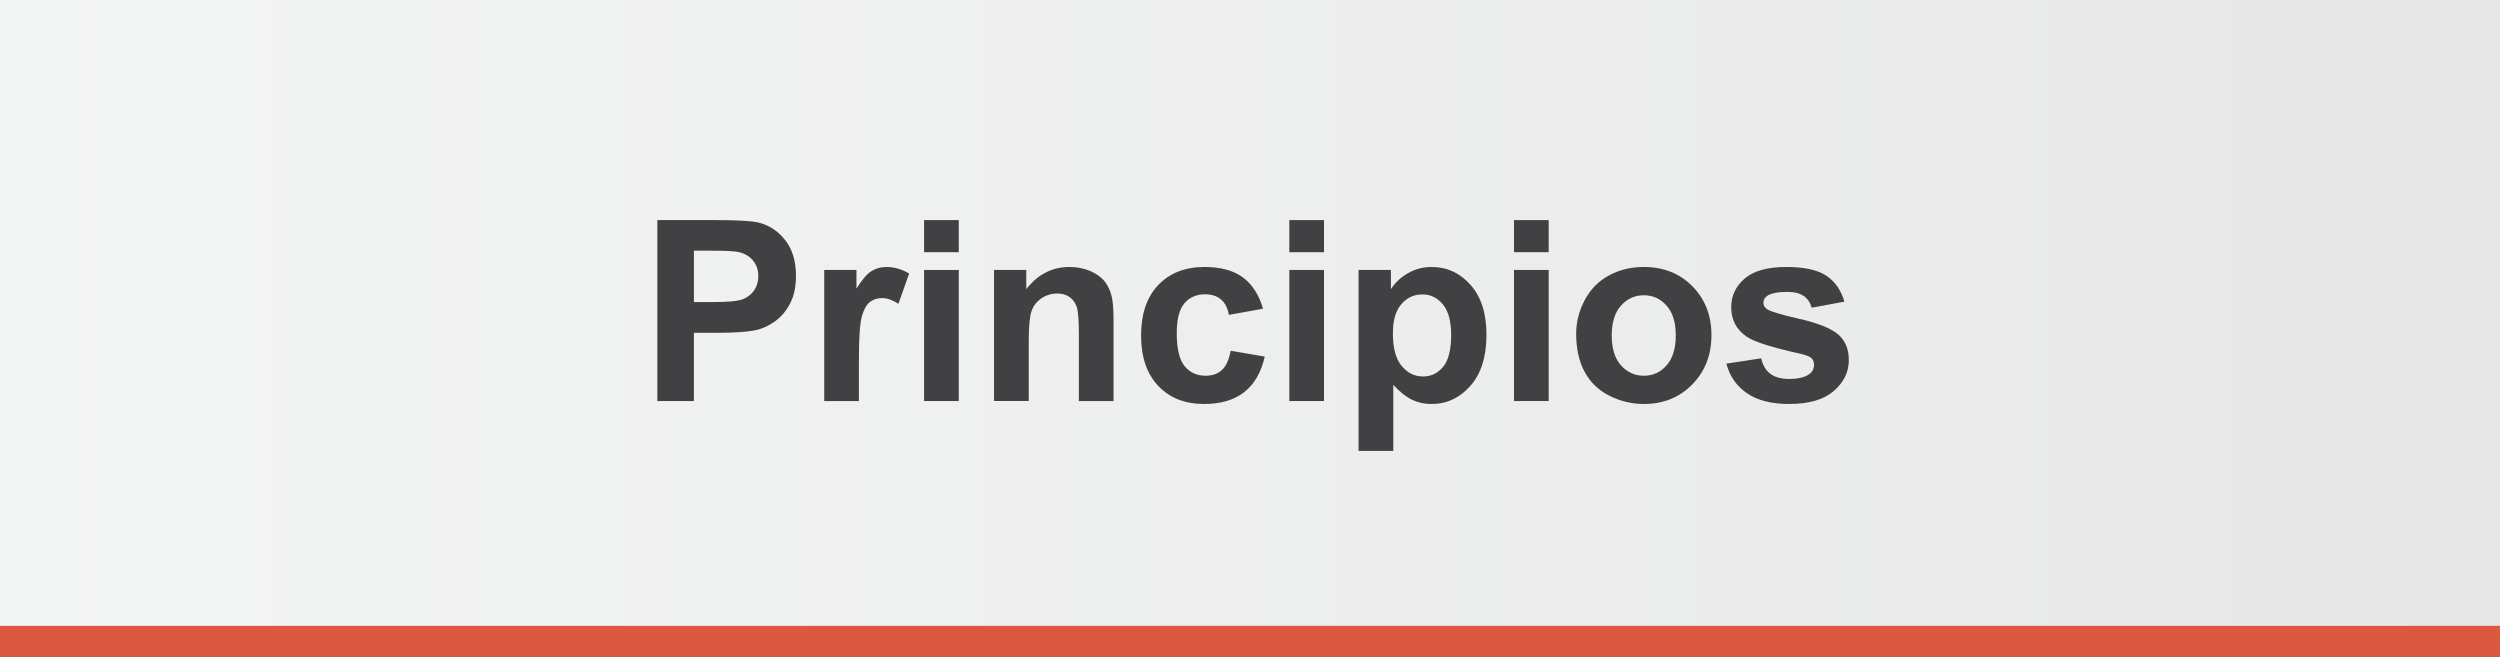 <!-- Generator: Adobe Illustrator 17.0.0, SVG Export Plug-In  -->
<svg version="1.1"
	 xmlns="http://www.w3.org/2000/svg" xmlns:xlink="http://www.w3.org/1999/xlink" xmlns:a="http://ns.adobe.com/AdobeSVGViewerExtensions/3.0/"
	 x="0px" y="0px" width="172.313px" height="45.259px" viewBox="0 0 172.313 45.259" enable-background="new 0 0 172.313 45.259"
	 xml:space="preserve">
<rect x="0" y="0" width="172.313" height="45.259" fill="#333333" stroke="none"/>
<defs>
</defs>
<rect x="0" y="2.125" fill="#DB5940" width="172.313" height="43.134"/>
<linearGradient id="SVGID_1_" gradientUnits="userSpaceOnUse" x1="0" y1="21.568" x2="172.313" y2="21.568">
	<stop  offset="0" style="stop-color:#F4F5F5"/>
	<stop  offset="1" style="stop-color:#E7E7E7"/>
</linearGradient>
<rect x="0" y="0" fill="url(#SVGID_1_)" width="172.313" height="43.136"/>
<g>
	<g>
		<path fill="#414042" d="M45.309,27.642V15.17h4.041c1.531,0,2.529,0.063,2.995,0.187c0.714,0.188,1.313,0.595,1.795,1.222
			c0.481,0.626,0.723,1.436,0.723,2.429c0,0.766-0.139,1.409-0.417,1.931c-0.277,0.522-0.631,0.932-1.059,1.229
			c-0.429,0.298-0.863,0.495-1.307,0.592c-0.601,0.118-1.472,0.178-2.611,0.178h-1.642v4.705H45.309z M47.827,17.279v3.539h1.378
			c0.992,0,1.656-0.064,1.99-0.195c0.335-0.131,0.598-0.335,0.787-0.612c0.19-0.278,0.285-0.602,0.285-0.97
			c0-0.454-0.133-0.828-0.399-1.123s-0.604-0.479-1.013-0.554c-0.301-0.057-0.904-0.085-1.813-0.085H47.827z"/>
		<path fill="#414042" d="M59.201,27.642H56.81v-9.035h2.221v1.285c0.38-0.607,0.722-1.007,1.025-1.2
			c0.303-0.192,0.647-0.289,1.033-0.289c0.545,0,1.069,0.15,1.574,0.451l-0.74,2.084c-0.403-0.261-0.777-0.392-1.123-0.392
			c-0.335,0-0.618,0.093-0.851,0.277c-0.233,0.184-0.416,0.518-0.549,0.999c-0.134,0.482-0.2,1.492-0.2,3.029V27.642z"/>
		<path fill="#414042" d="M63.693,17.382V15.17h2.391v2.212H63.693z M63.693,27.642v-9.035h2.391v9.035H63.693z"/>
		<path fill="#414042" d="M76.752,27.642h-2.391V23.03c0-0.976-0.051-1.606-0.153-1.893c-0.102-0.286-0.268-0.509-0.497-0.668
			c-0.23-0.158-0.507-0.238-0.83-0.238c-0.414,0-0.785,0.113-1.114,0.341c-0.329,0.227-0.555,0.527-0.677,0.901
			s-0.183,1.066-0.183,2.076v4.092h-2.391v-9.035h2.221v1.327c0.788-1.021,1.781-1.531,2.978-1.531c0.527,0,1.01,0.095,1.446,0.285
			s0.767,0.433,0.991,0.728c0.224,0.295,0.38,0.63,0.468,1.004s0.132,0.91,0.132,1.607V27.642z"/>
		<path fill="#414042" d="M87.055,21.278l-2.357,0.425c-0.079-0.471-0.259-0.825-0.54-1.063c-0.28-0.238-0.645-0.357-1.093-0.357
			c-0.596,0-1.07,0.206-1.425,0.617s-0.532,1.099-0.532,2.063c0,1.071,0.18,1.829,0.54,2.271s0.844,0.663,1.451,0.663
			c0.453,0,0.825-0.129,1.114-0.387s0.493-0.702,0.612-1.332l2.349,0.4c-0.244,1.077-0.712,1.892-1.404,2.441
			s-1.619,0.825-2.782,0.825c-1.321,0-2.375-0.417-3.16-1.251c-0.785-0.833-1.179-1.987-1.179-3.462
			c0-1.492,0.395-2.653,1.183-3.484c0.789-0.83,1.855-1.246,3.199-1.246c1.101,0,1.975,0.237,2.625,0.711
			C86.304,19.587,86.77,20.309,87.055,21.278z"/>
		<path fill="#414042" d="M88.867,17.382V15.17h2.391v2.212H88.867z M88.867,27.642v-9.035h2.391v9.035H88.867z"/>
		<path fill="#414042" d="M93.64,18.606h2.229v1.327c0.29-0.453,0.681-0.822,1.175-1.105c0.493-0.284,1.04-0.426,1.642-0.426
			c1.049,0,1.939,0.411,2.671,1.233c0.732,0.823,1.098,1.969,1.098,3.438c0,1.509-0.368,2.682-1.105,3.518
			c-0.737,0.837-1.631,1.255-2.681,1.255c-0.499,0-0.951-0.1-1.356-0.298s-0.832-0.539-1.28-1.021v4.552H93.64V18.606z
			 M96.005,22.971c0,1.016,0.201,1.766,0.604,2.251c0.403,0.484,0.894,0.727,1.472,0.727c0.557,0,1.019-0.222,1.387-0.667
			c0.369-0.445,0.554-1.176,0.554-2.191c0-0.947-0.19-1.65-0.57-2.109c-0.38-0.46-0.851-0.689-1.412-0.689
			c-0.584,0-1.069,0.226-1.455,0.677C96.197,21.418,96.005,22.086,96.005,22.971z"/>
		<path fill="#414042" d="M104.351,17.382V15.17h2.391v2.212H104.351z M104.351,27.642v-9.035h2.391v9.035H104.351z"/>
		<path fill="#414042" d="M108.638,22.996c0-0.794,0.196-1.562,0.587-2.305c0.392-0.743,0.946-1.311,1.664-1.702
			c0.717-0.391,1.519-0.587,2.403-0.587c1.366,0,2.486,0.444,3.36,1.332c0.873,0.888,1.31,2.009,1.31,3.364
			c0,1.367-0.44,2.5-1.322,3.398c-0.883,0.899-1.992,1.349-3.331,1.349c-0.828,0-1.618-0.188-2.369-0.562
			c-0.752-0.374-1.323-0.923-1.715-1.646C108.834,24.915,108.638,24.034,108.638,22.996z M111.088,23.124
			c0,0.896,0.213,1.582,0.639,2.059c0.425,0.477,0.949,0.715,1.573,0.715s1.147-0.238,1.57-0.715
			c0.422-0.477,0.634-1.168,0.634-2.075c0-0.885-0.212-1.565-0.634-2.042c-0.423-0.477-0.946-0.715-1.57-0.715
			s-1.148,0.238-1.573,0.715C111.301,21.542,111.088,22.229,111.088,23.124z"/>
		<path fill="#414042" d="M118.991,25.063l2.399-0.365c0.102,0.465,0.309,0.818,0.621,1.059c0.312,0.241,0.748,0.362,1.31,0.362
			c0.618,0,1.084-0.113,1.396-0.341c0.21-0.158,0.314-0.371,0.314-0.638c0-0.182-0.057-0.332-0.17-0.451
			c-0.119-0.113-0.386-0.218-0.8-0.314c-1.928-0.426-3.15-0.814-3.666-1.166c-0.715-0.487-1.072-1.165-1.072-2.033
			c0-0.782,0.309-1.44,0.927-1.974s1.577-0.8,2.876-0.8c1.236,0,2.155,0.201,2.757,0.604c0.601,0.402,1.015,0.998,1.241,1.786
			l-2.254,0.417c-0.097-0.352-0.279-0.621-0.549-0.809c-0.27-0.187-0.653-0.28-1.152-0.28c-0.63,0-1.081,0.088-1.354,0.264
			c-0.182,0.125-0.271,0.286-0.271,0.485c0,0.17,0.079,0.314,0.238,0.434c0.215,0.158,0.959,0.383,2.232,0.672
			s2.162,0.644,2.667,1.063c0.499,0.426,0.749,1.019,0.749,1.778c0,0.828-0.346,1.54-1.038,2.135
			c-0.691,0.596-1.716,0.894-3.071,0.894c-1.23,0-2.204-0.249-2.922-0.749C119.682,26.598,119.213,25.92,118.991,25.063z"/>
	</g>
</g>
</svg>